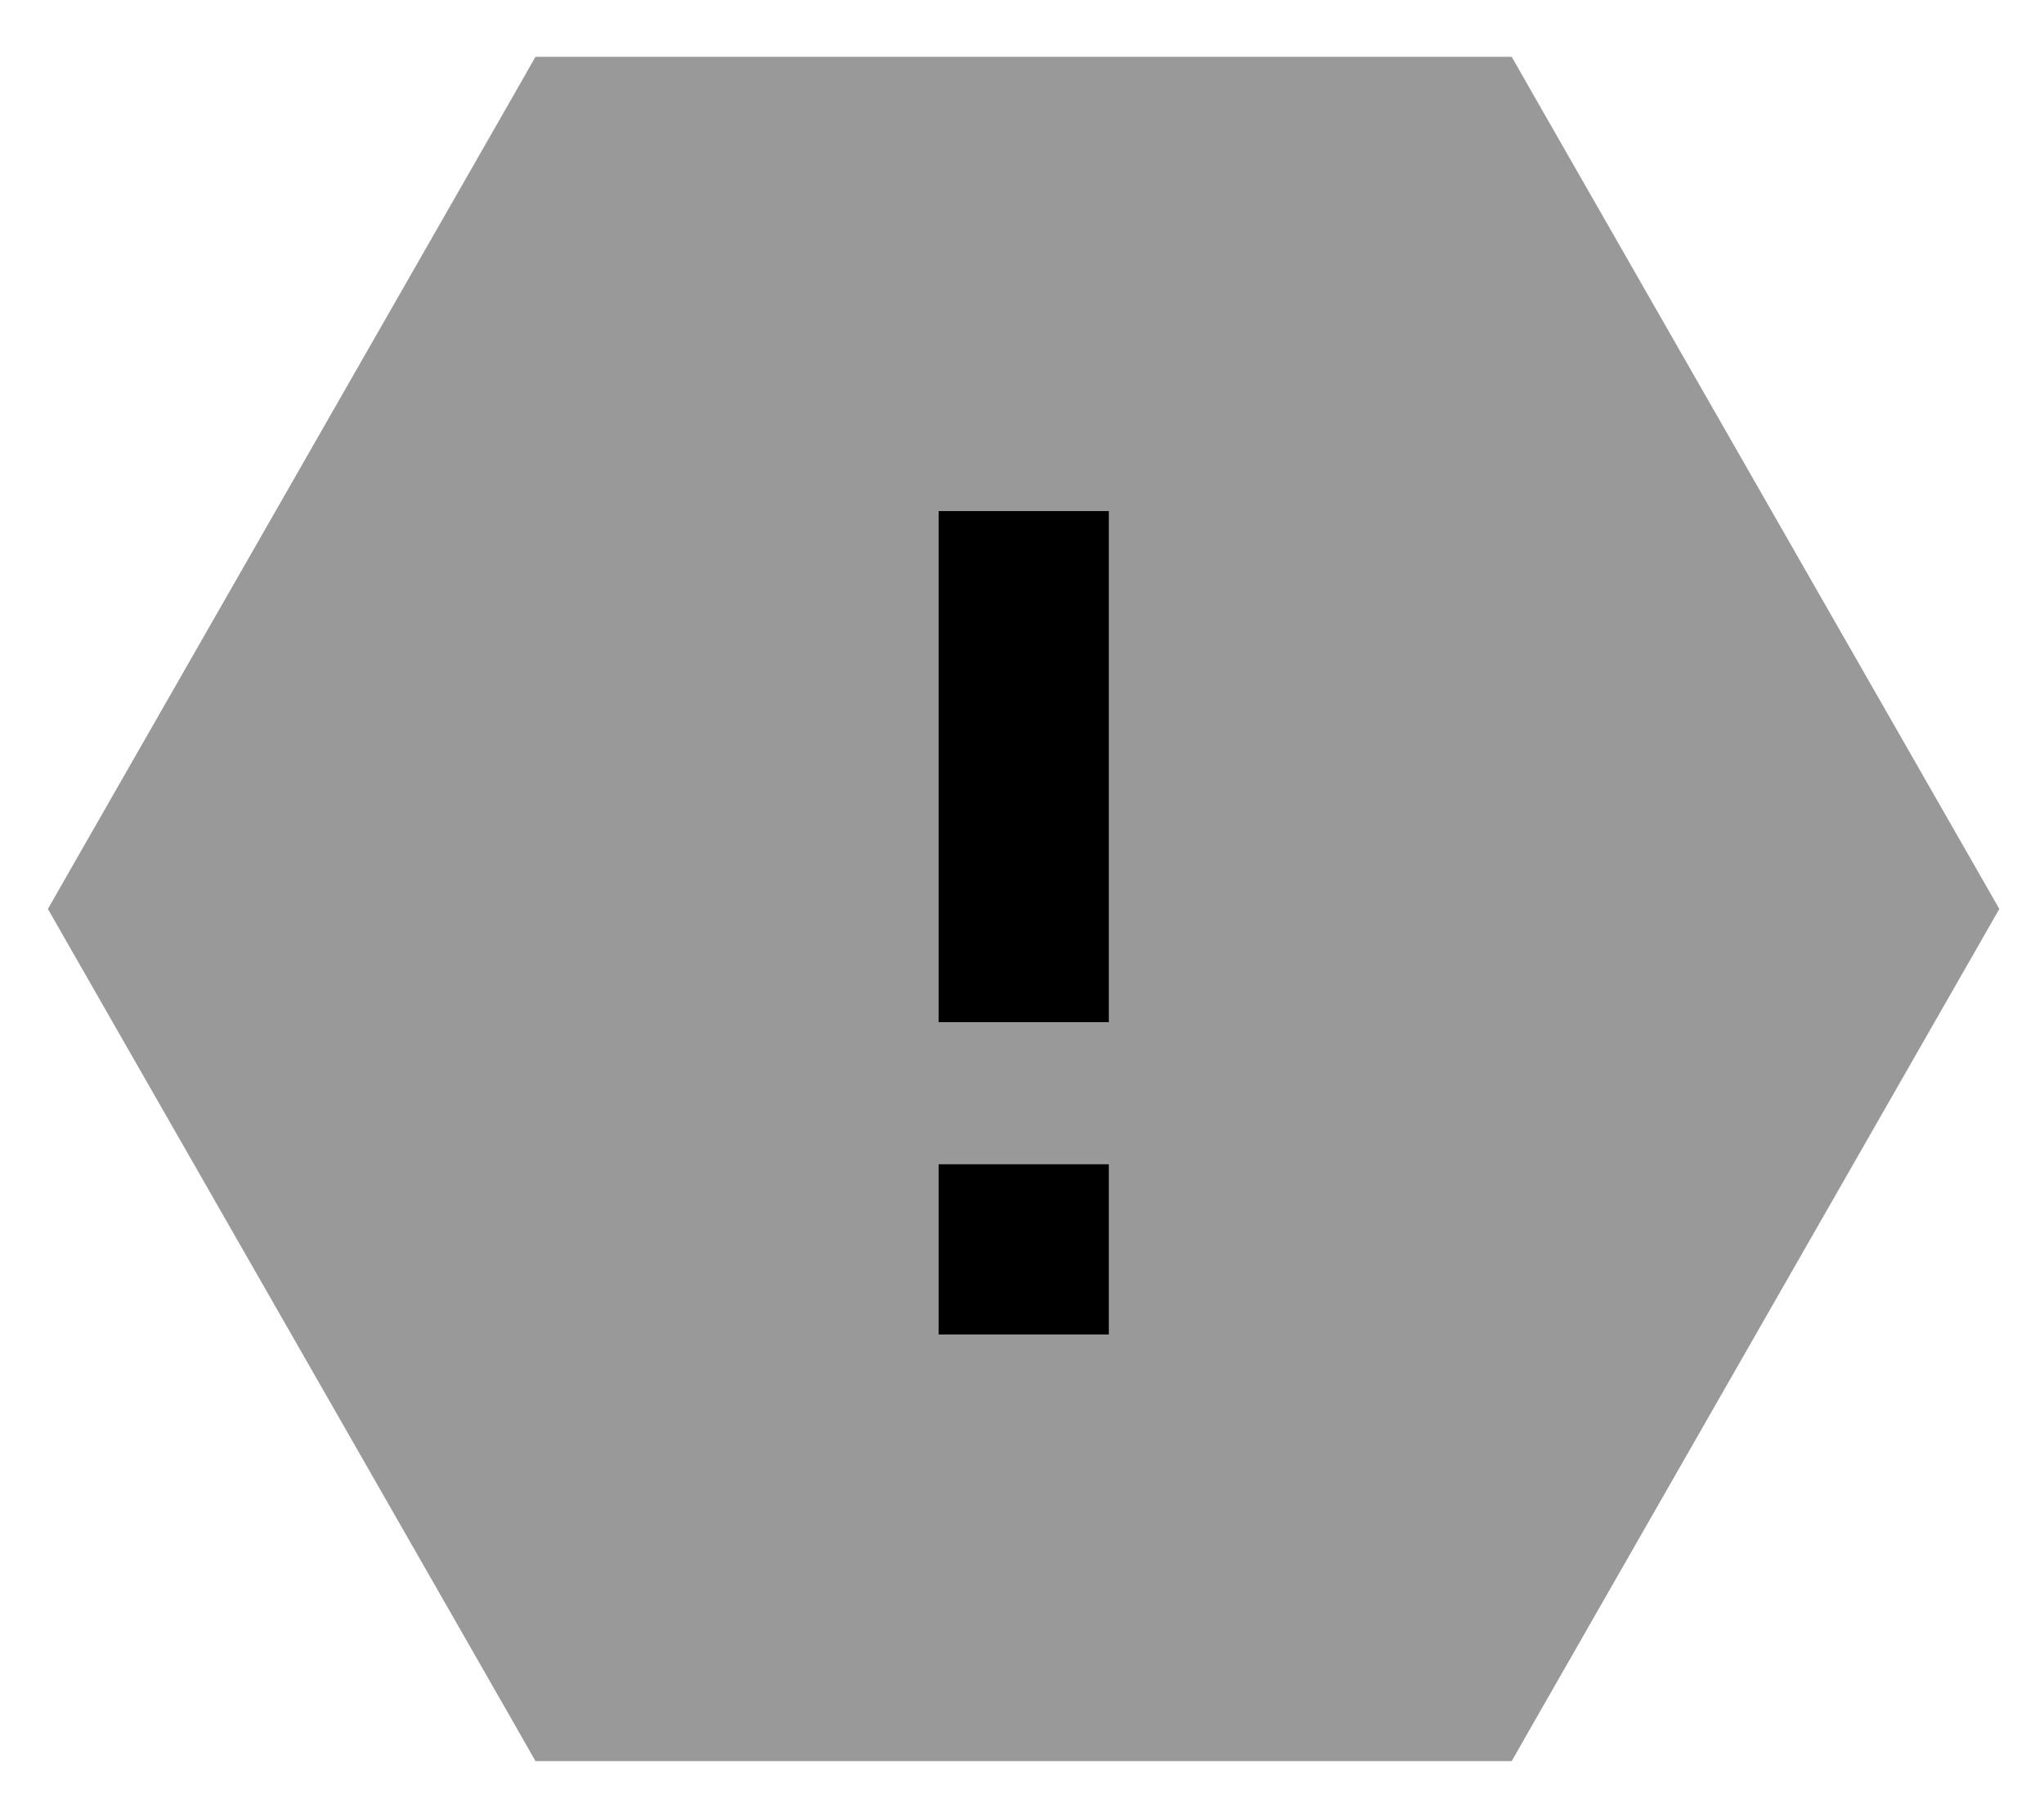 <svg xmlns="http://www.w3.org/2000/svg" viewBox="0 0 576 512"><!--! Font Awesome Pro 7.0.0 by @fontawesome - https://fontawesome.com License - https://fontawesome.com/license (Commercial License) Copyright 2025 Fonticons, Inc. --><path opacity=".4" fill="currentColor" d="M13.5 256.1l6.8 11.9 123.7 216.1 6.9 12.1 275.1 0 6.9-12.1 123.7-216.1 6.8-11.9-6.8-11.9-123.7-216.1-6.9-12.1-275.1 0-6.9 12.1-123.7 216.1-6.8 11.9zM264.5 144l48 0 0 144-48 0 0-144zm0 184l48 0 0 48-48 0 0-48z"/><path fill="currentColor" d="M312.5 168l0-24-48 0 0 144 48 0 0-120zm0 160l-48 0 0 48 48 0 0-48z"/></svg>